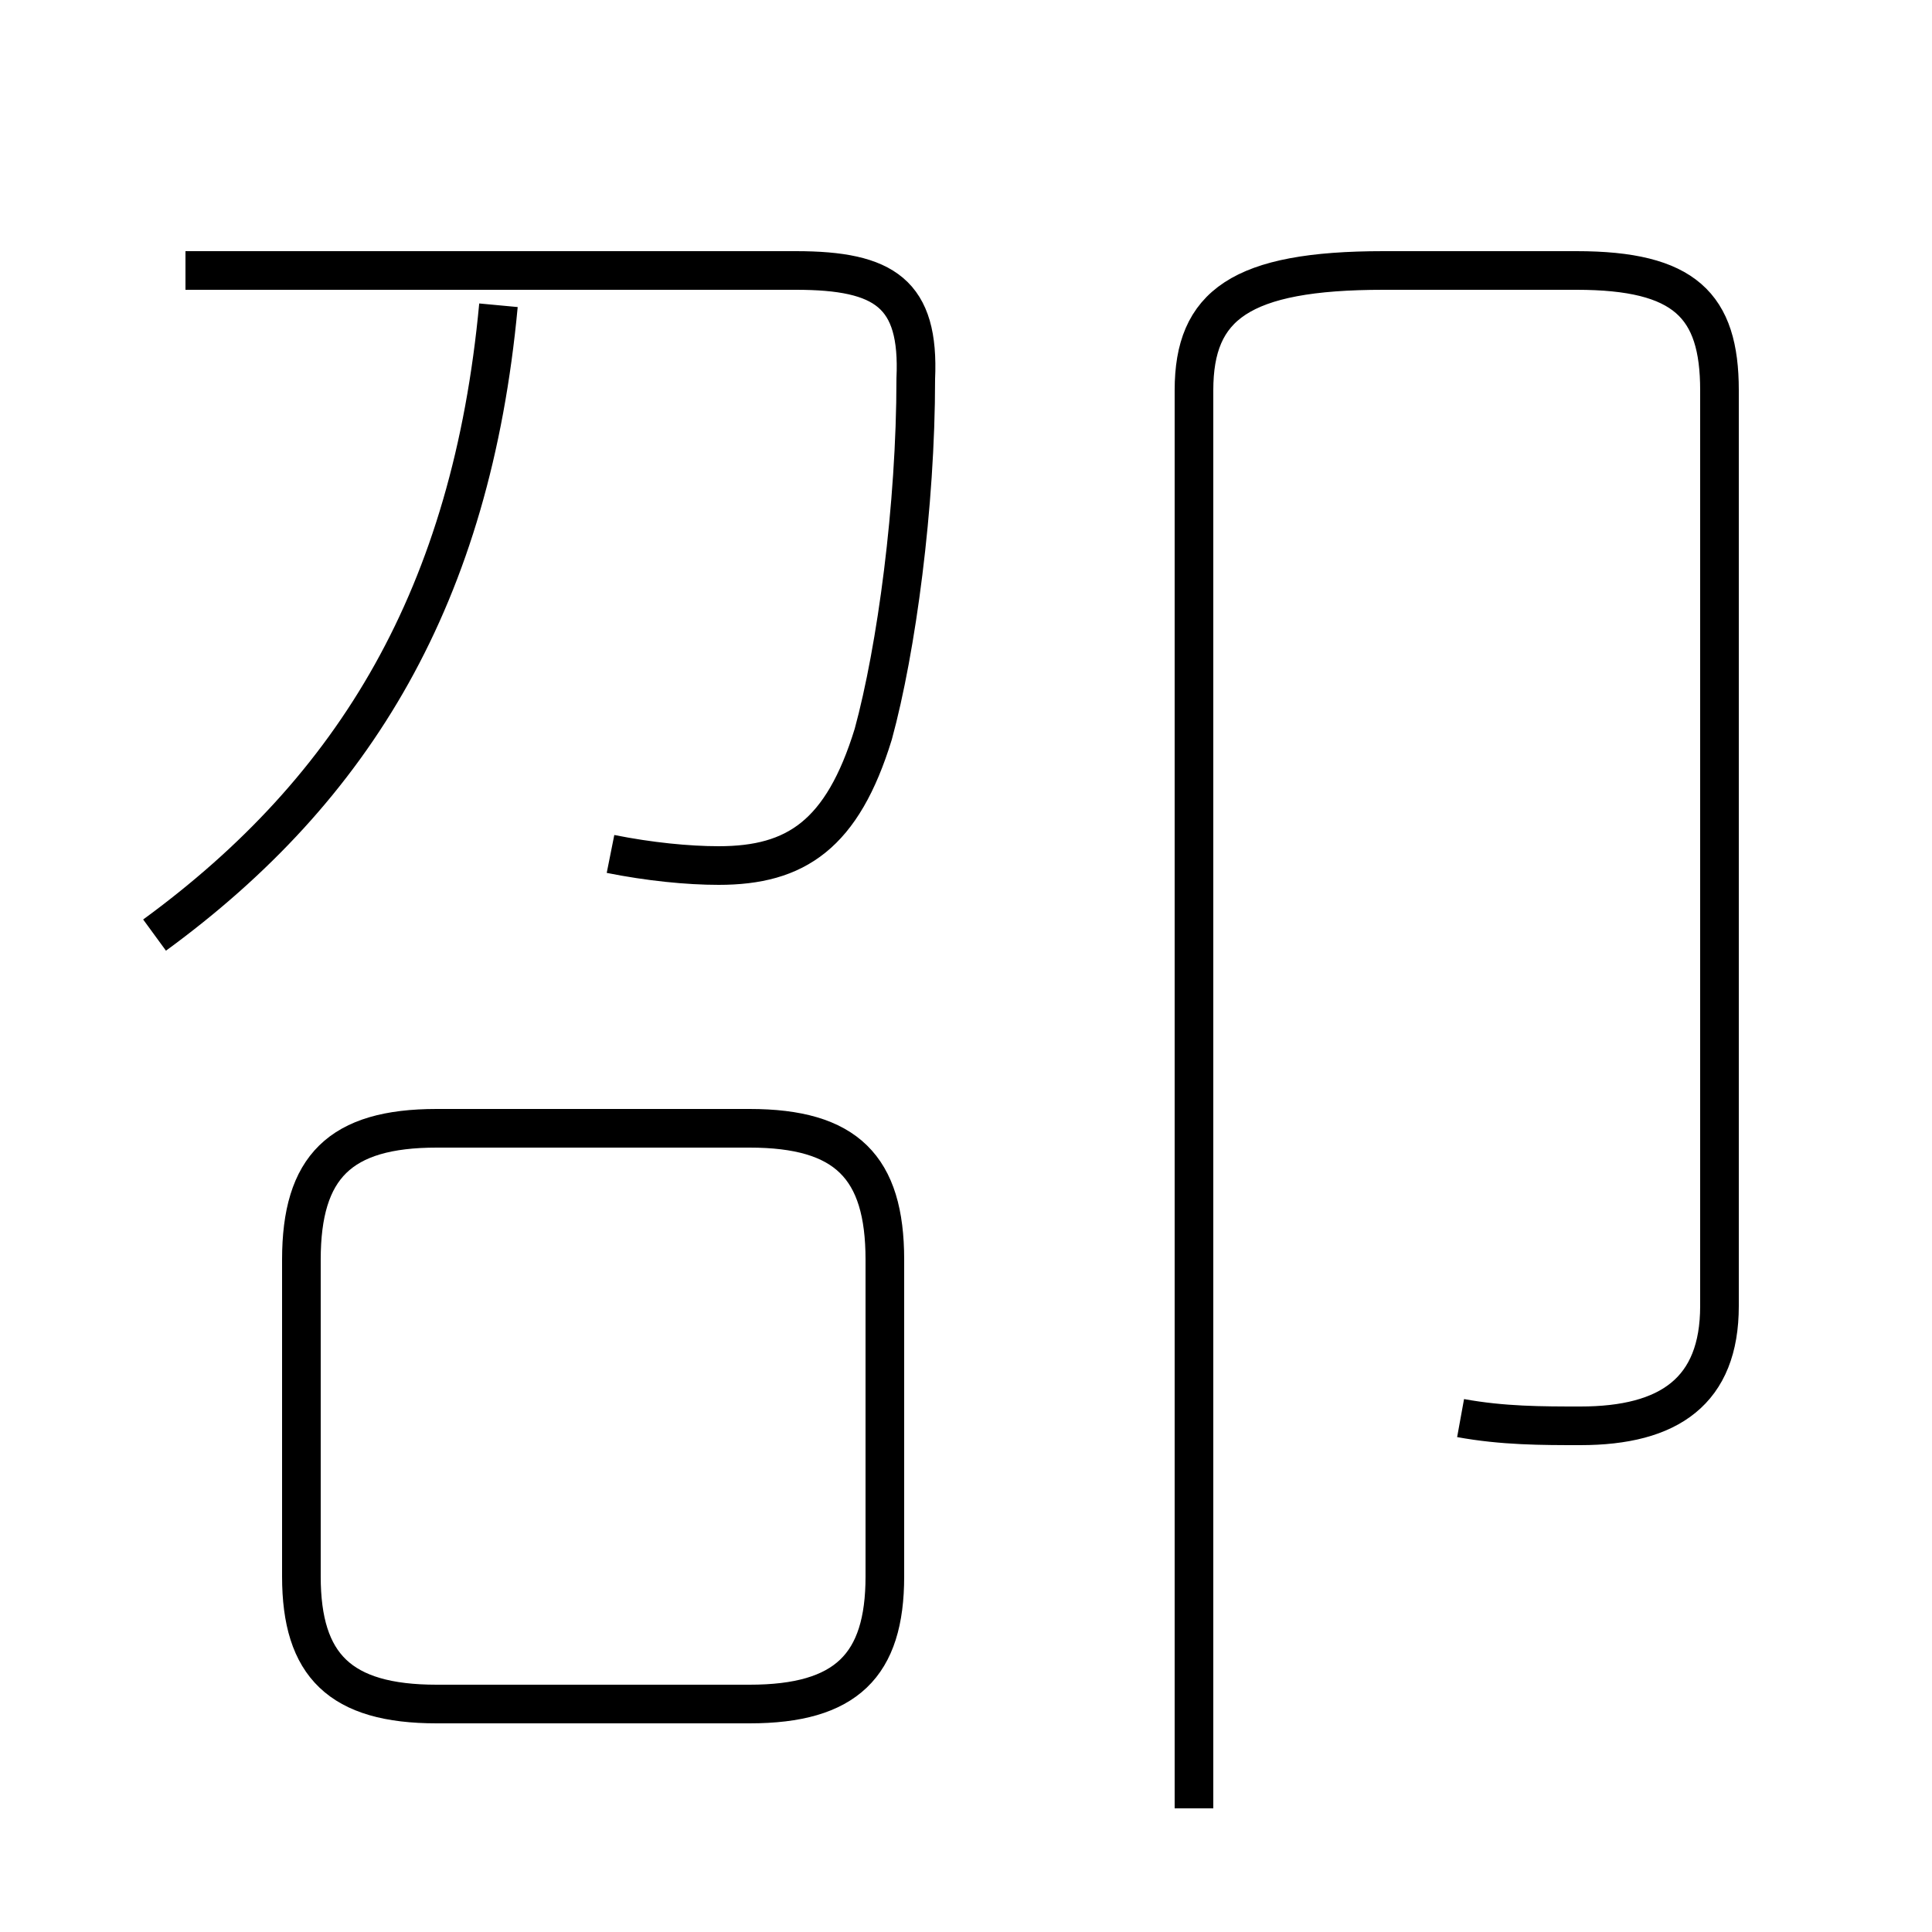 <?xml version='1.0' encoding='utf8'?>
<svg viewBox="0.0 -44.0 50.0 50.0" version="1.1" xmlns="http://www.w3.org/2000/svg">
<rect x="0.0" y="-44.0" width="50.0" height="50.0" fill="#808080" stroke="none"/>
<rect x="-1000" y="-1000" width="2000" height="2000" stroke="white" fill="white"/>
<g style="fill:none; stroke:#000000;  stroke-width:1">
<path d="M 11.3 -0.1 L 19.4 -0.1 C 21.9 -0.1 22.9 0.9 22.9 3.2 L 22.9 11.4 C 22.9 13.8 21.9 14.8 19.4 14.8 L 11.3 14.8 C 8.8 14.8 7.8 13.8 7.8 11.4 L 7.8 3.2 C 7.8 0.9 8.8 -0.1 11.3 -0.1 Z M 4.0 19.8 C 9.2 23.6 12.2 28.6 12.9 36.1 M 15.8 21.9 C 16.8 21.7 17.8 21.6 18.6 21.6 C 20.6 21.6 21.8 22.4 22.6 25.0 C 23.2 27.2 23.7 30.9 23.7 34.2 C 23.8 36.4 22.9 37.0 20.6 37.0 L 4.8 37.0 M 37.8 7.3 C 38.9 7.1 39.9 7.1 40.9 7.1 C 43.2 7.1 44.5 8.0 44.5 10.2 L 44.5 33.9 C 44.5 36.1 43.6 37.0 40.8 37.0 L 35.8 37.0 C 32.1 37.0 30.9 36.1 30.9 33.9 L 30.9 -2.8" transform="scale(1, -1)" />
</g>
</svg>